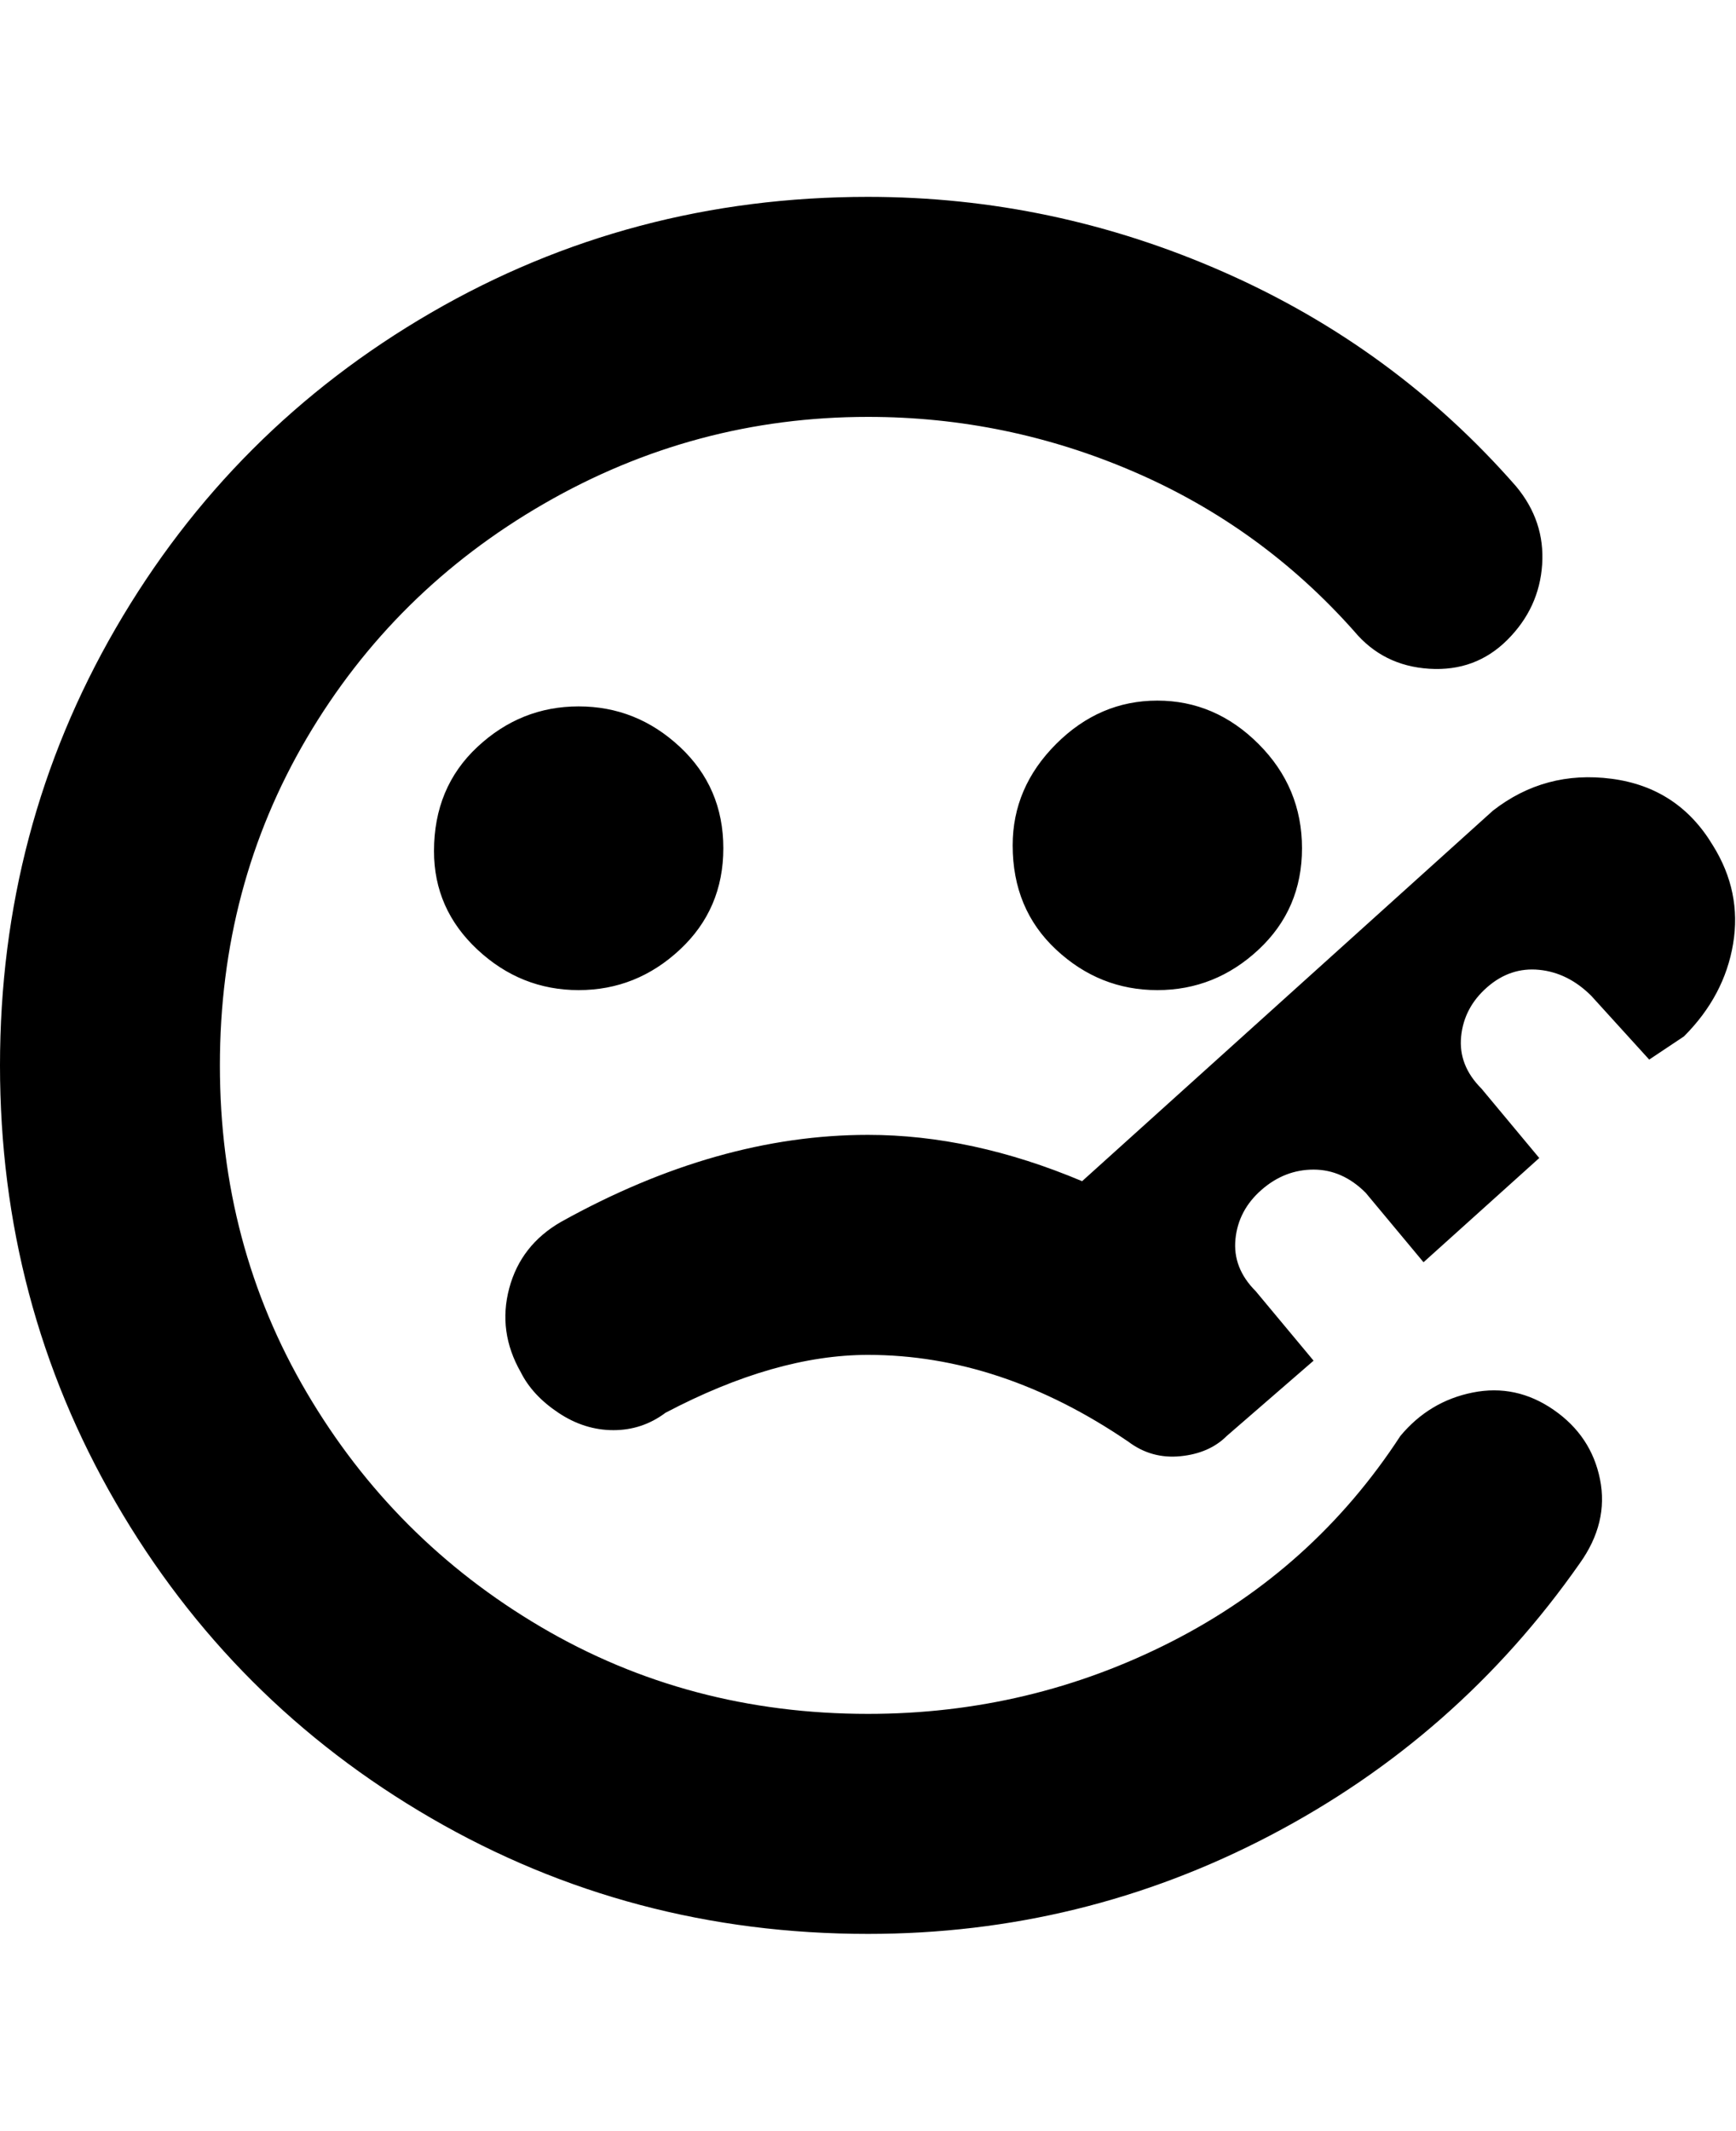 <svg viewBox="0 0 300 368" xmlns="http://www.w3.org/2000/svg"><path d="M273 270q-21 30-53.5 47T150 334q-41 0-75.5-20T20 259.5Q0 225 0 184t20-75.5Q40 74 74.5 54T150 34q32 0 61.5 13T262 84q5 6 4.5 13.5t-6 13q-5.5 5.5-13.5 5t-13-6.5q-16-18-38-27.5T150 72q-30 0-56 15t-41 40.5Q38 153 38 184t15 56.5Q68 266 93.5 281t56.5 15q28 0 52.5-12.5T242 248q5-6 12.5-7.5t14 3q6.5 4.5 8 12T273 270zM75 147q0 10 7.5 17t17.5 7q10 0 17.5-7t7.5-17.5q0-10.5-7.5-17.5t-17.5-7q-10 0-17.5 7T75 147zm100-1q0 11 7.5 18t17.5 7q10 0 17.5-7t7.5-17.5q0-10.5-7.5-18T200 121q-10 0-17.5 7.5T175 146zm121 0q-6-10-17.5-11.5T258 140l-71 64q-19-8-37-8-26 0-53 15-7 4-9 11.5t2 14.5q2 4 6.5 7t9.5 3q5 0 9-3 19-10 35-10 23 0 45 15 4 3 9 2.5t8-3.5l15-13-10-12q-4-4-3.5-9t4.5-8.5q4-3.5 9-3.5t9 4l10 12 20-18-10-12q-4-4-3.5-9t4.5-8.5q4-3.5 9-3t9 4.5l10 11 6-4q7-7 8.5-16t-3.5-17z"/></svg>